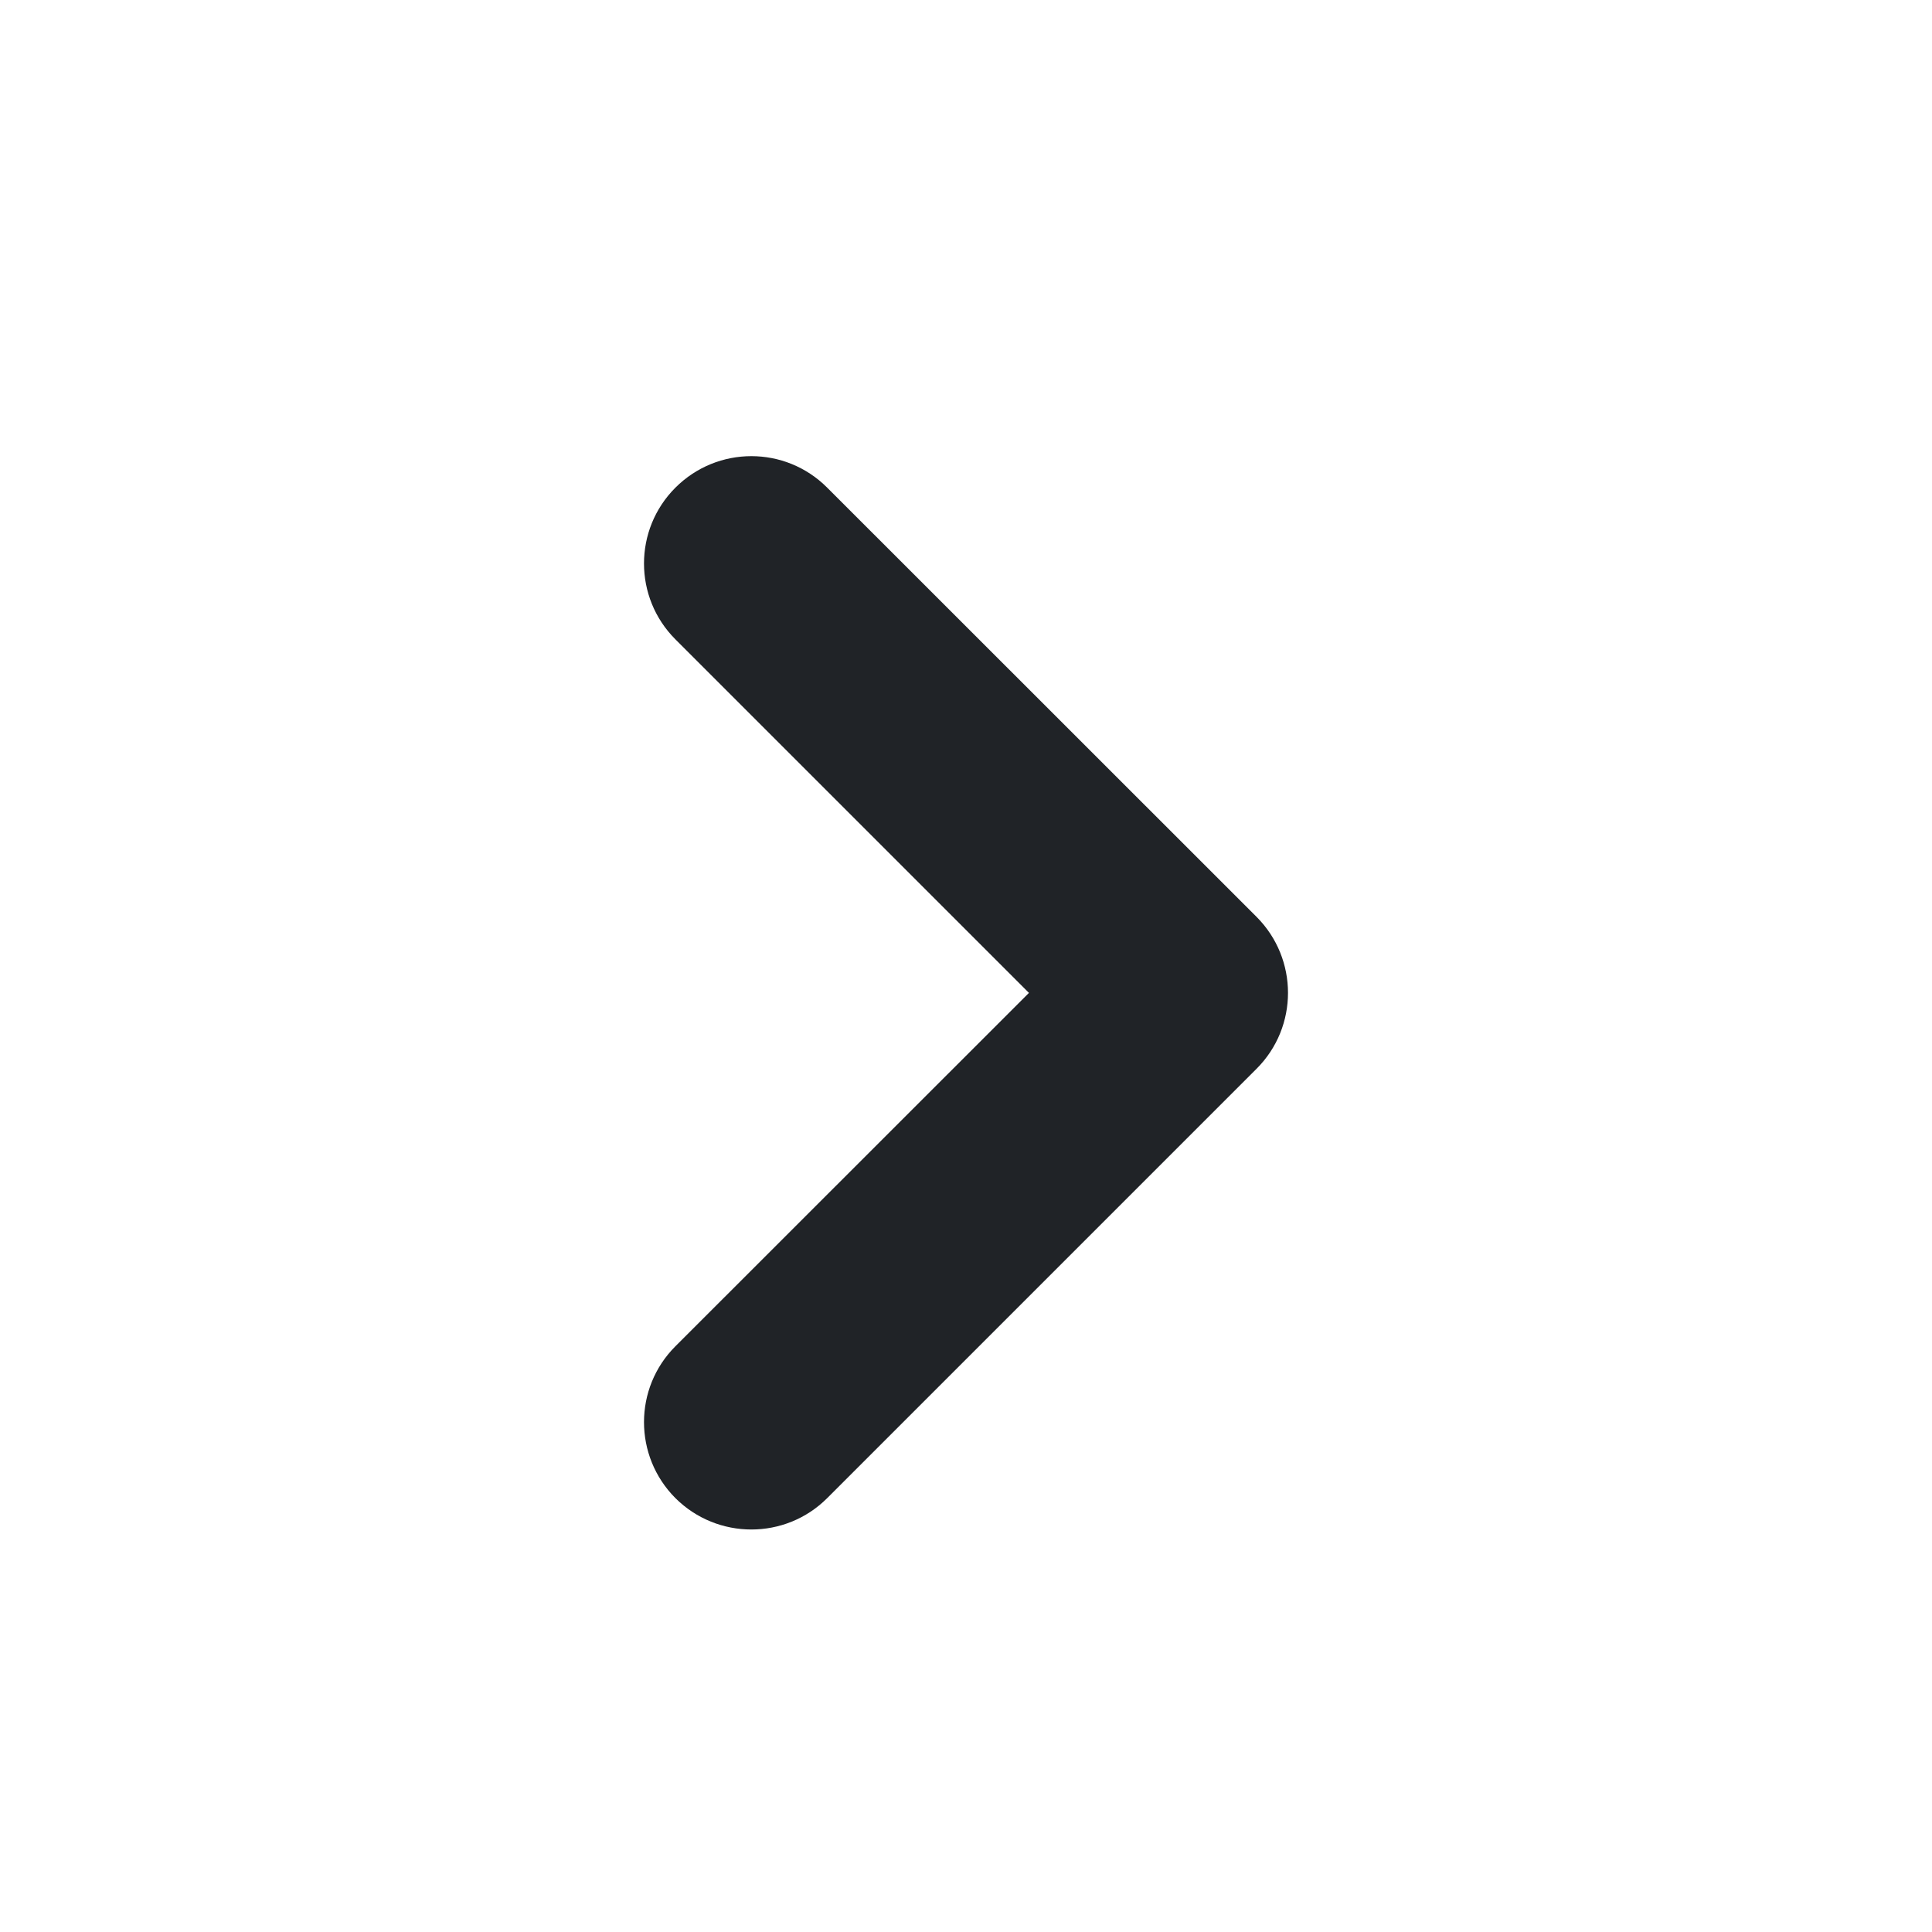 <svg width="12" height="12" viewBox="0 0 12 12" fill="none" xmlns="http://www.w3.org/2000/svg">
<path fill-rule="evenodd" clip-rule="evenodd" d="M4.195 9.305C3.935 9.044 3.935 8.622 4.195 8.362L6.391 6.167L4.195 3.971C3.935 3.711 3.935 3.289 4.195 3.029C4.456 2.768 4.878 2.768 5.138 3.029L7.805 5.695C8.065 5.956 8.065 6.378 7.805 6.638L5.138 9.305C4.878 9.565 4.456 9.565 4.195 9.305Z" fill="#202327"/>
</svg>

